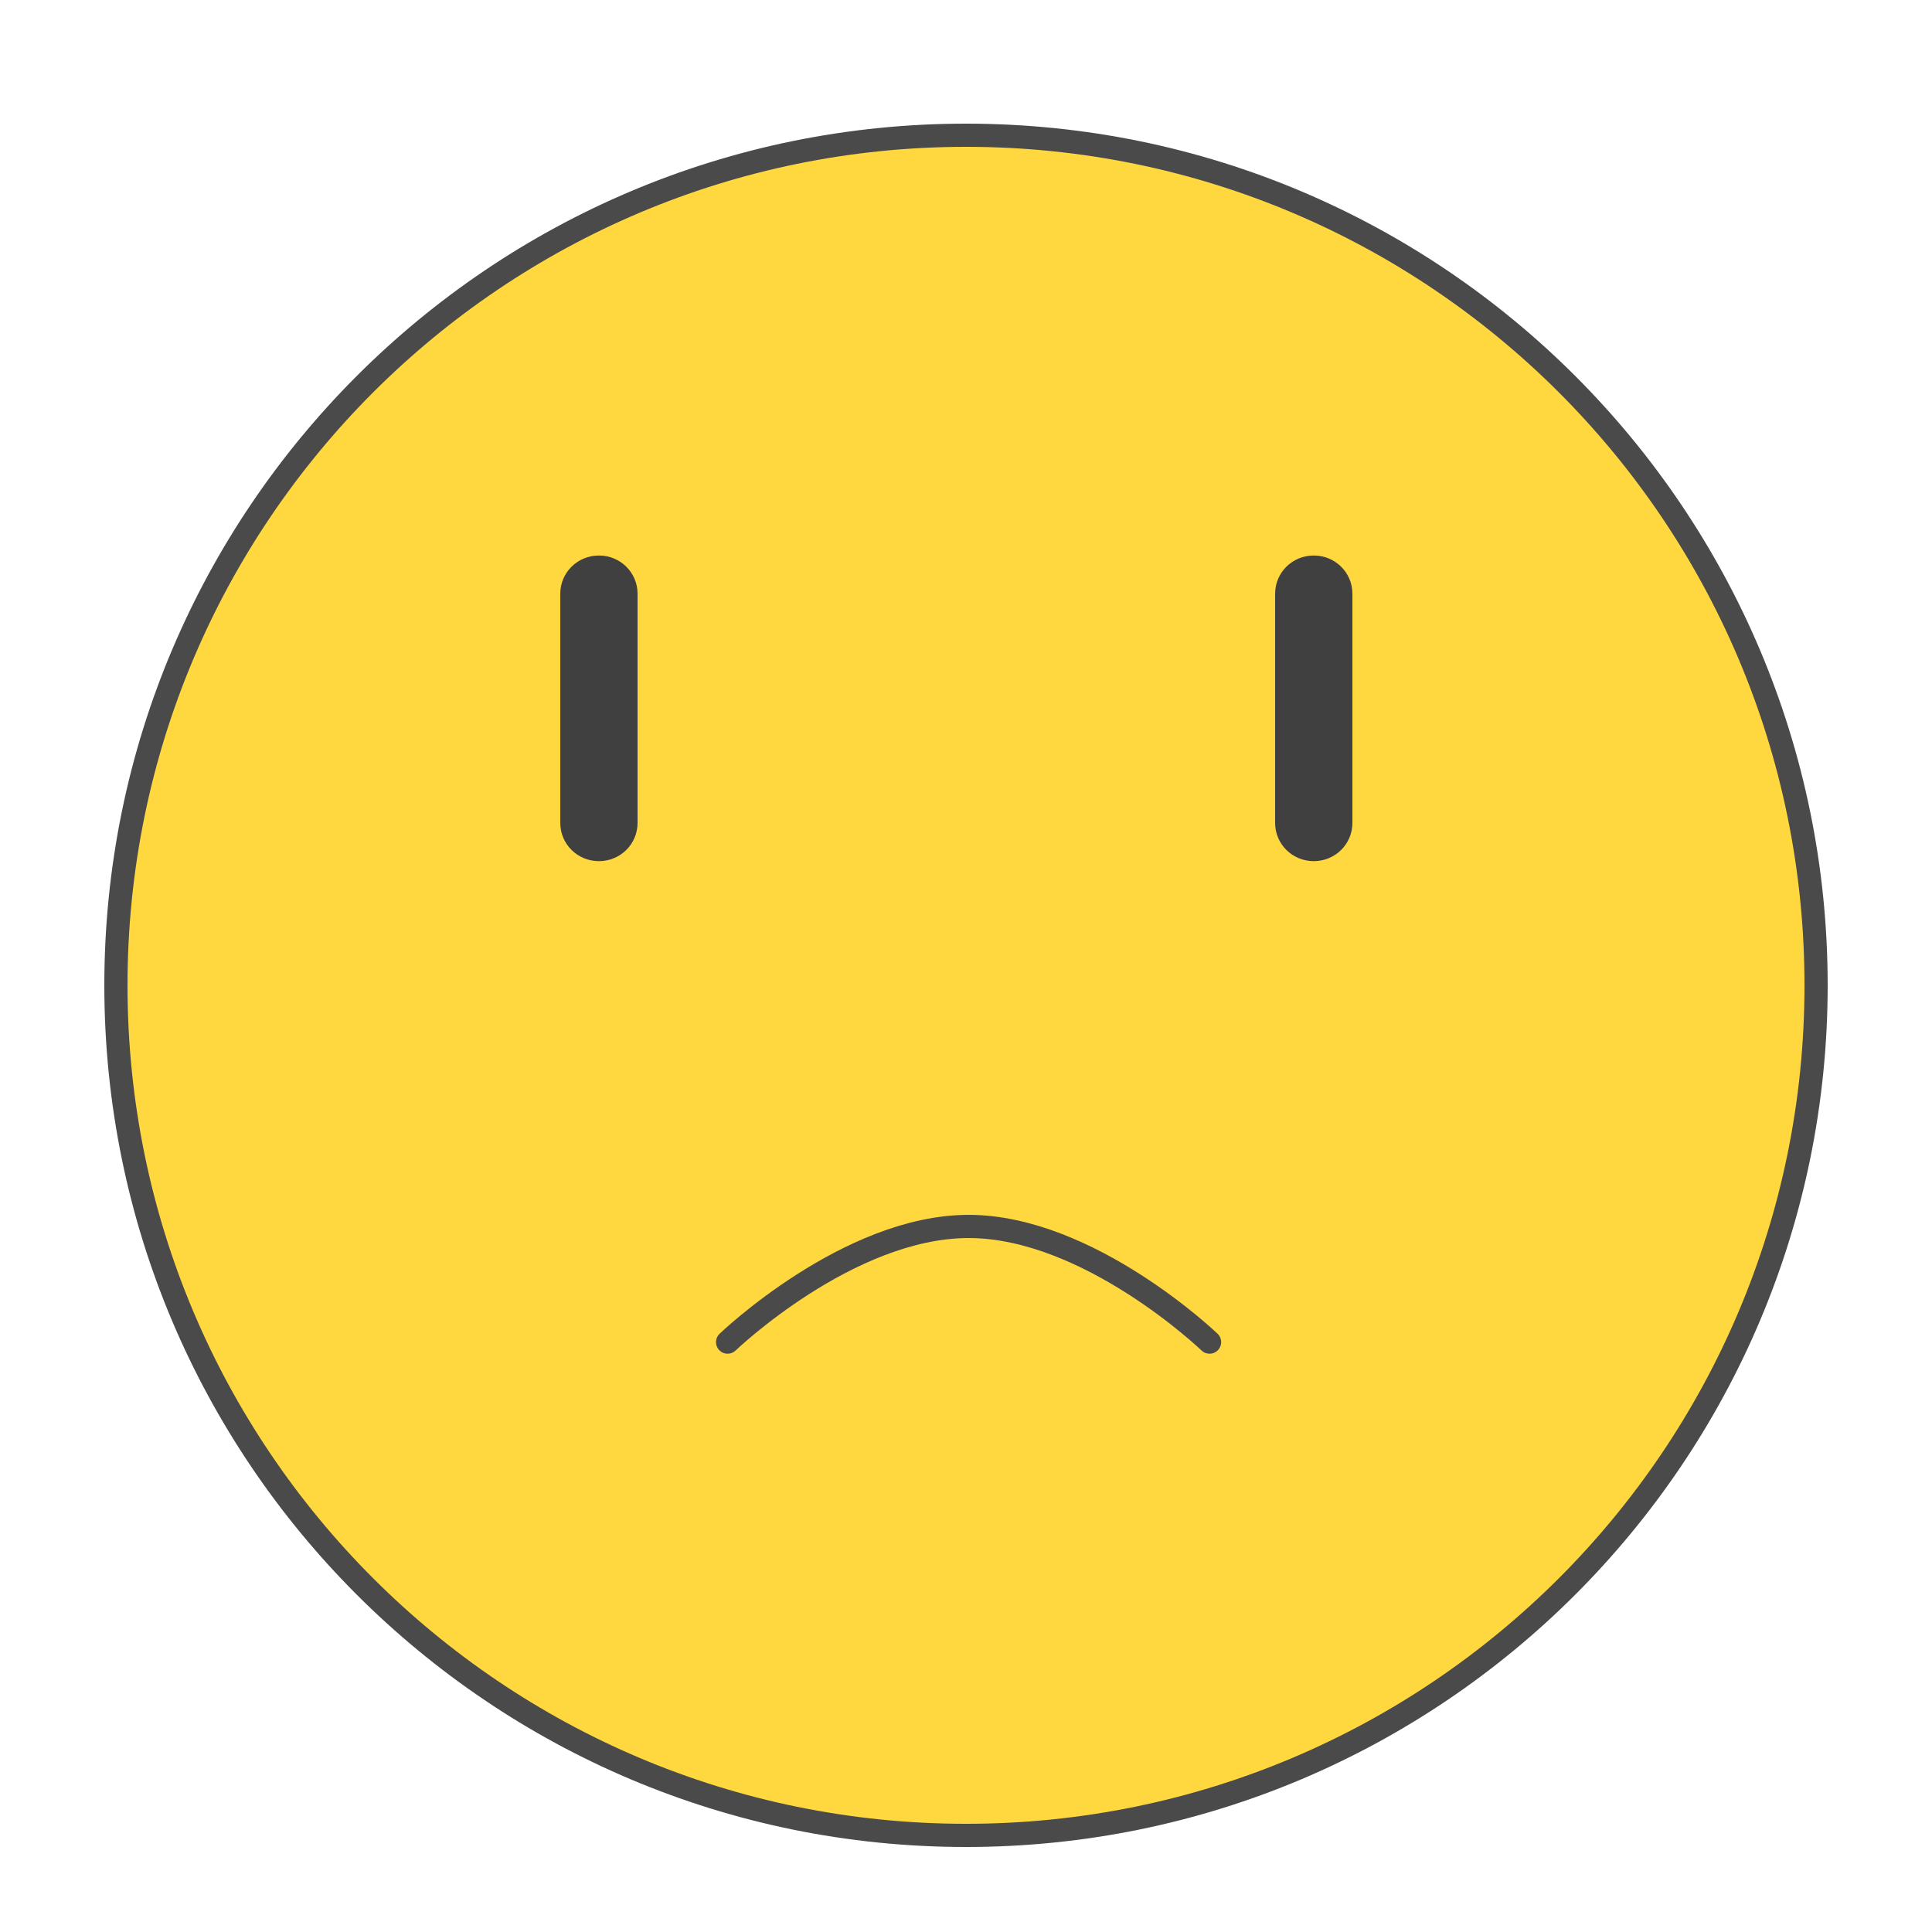 <?xml version="1.0" encoding="UTF-8"?>
<svg width="100px" height="100px" viewBox="0 0 100 100" version="1.1" xmlns="http://www.w3.org/2000/svg" xmlns:xlink="http://www.w3.org/1999/xlink">
    <!-- Generator: Sketch 46.2 (44496) - http://www.bohemiancoding.com/sketch -->
    <title>Smilie_1_Selected</title>
    <desc>Created with Sketch.</desc>
    <defs></defs>
    <g id="Page-1" stroke="none" stroke-width="1" fill="none" fill-rule="evenodd">
        <g id="Smilie_1_Selected">
            <path d="M94,51 C94,75.301 74.301,95 50,95 C25.699,95 6,75.301 6,51 C6,26.699 25.699,7 50,7 C74.301,7 94,26.699 94,51 Z" id="Stroke-65" stroke="#4A4A4A" stroke-width="1.2" fill="#FFD73F" stroke-linecap="round" stroke-linejoin="round"></path>
            <g id="Group-6" transform="translate(37, 63.36)" stroke="#4A4A4A" stroke-width="1.2" stroke-linecap="round" stroke-linejoin="round">
                <path d="M0.661,6.108 C0.661,6.108 6.898,0.121 13.134,0.121 C19.371,0.121 25.607,6.108 25.607,6.108" id="Stroke-66"></path>
            </g>
            <path d="M68,28.753 C69.108,28.753 70,29.635 70,30.73 L70,42.596 C70,43.691 69.108,44.573 68,44.573 C66.892,44.573 66,43.691 66,42.596 L66,30.73 C66,29.635 66.892,28.753 68,28.753 Z" id="Path" fill="#404041"></path>
            <path d="M31,28.753 C32.108,28.753 33,29.635 33,30.73 L33,42.596 C33,43.691 32.108,44.573 31,44.573 C29.892,44.573 29,43.691 29,42.596 L29,30.73 C29,29.635 29.892,28.753 31,28.753 Z" id="Path" fill="#404041"></path>
        </g>
    </g>
</svg>